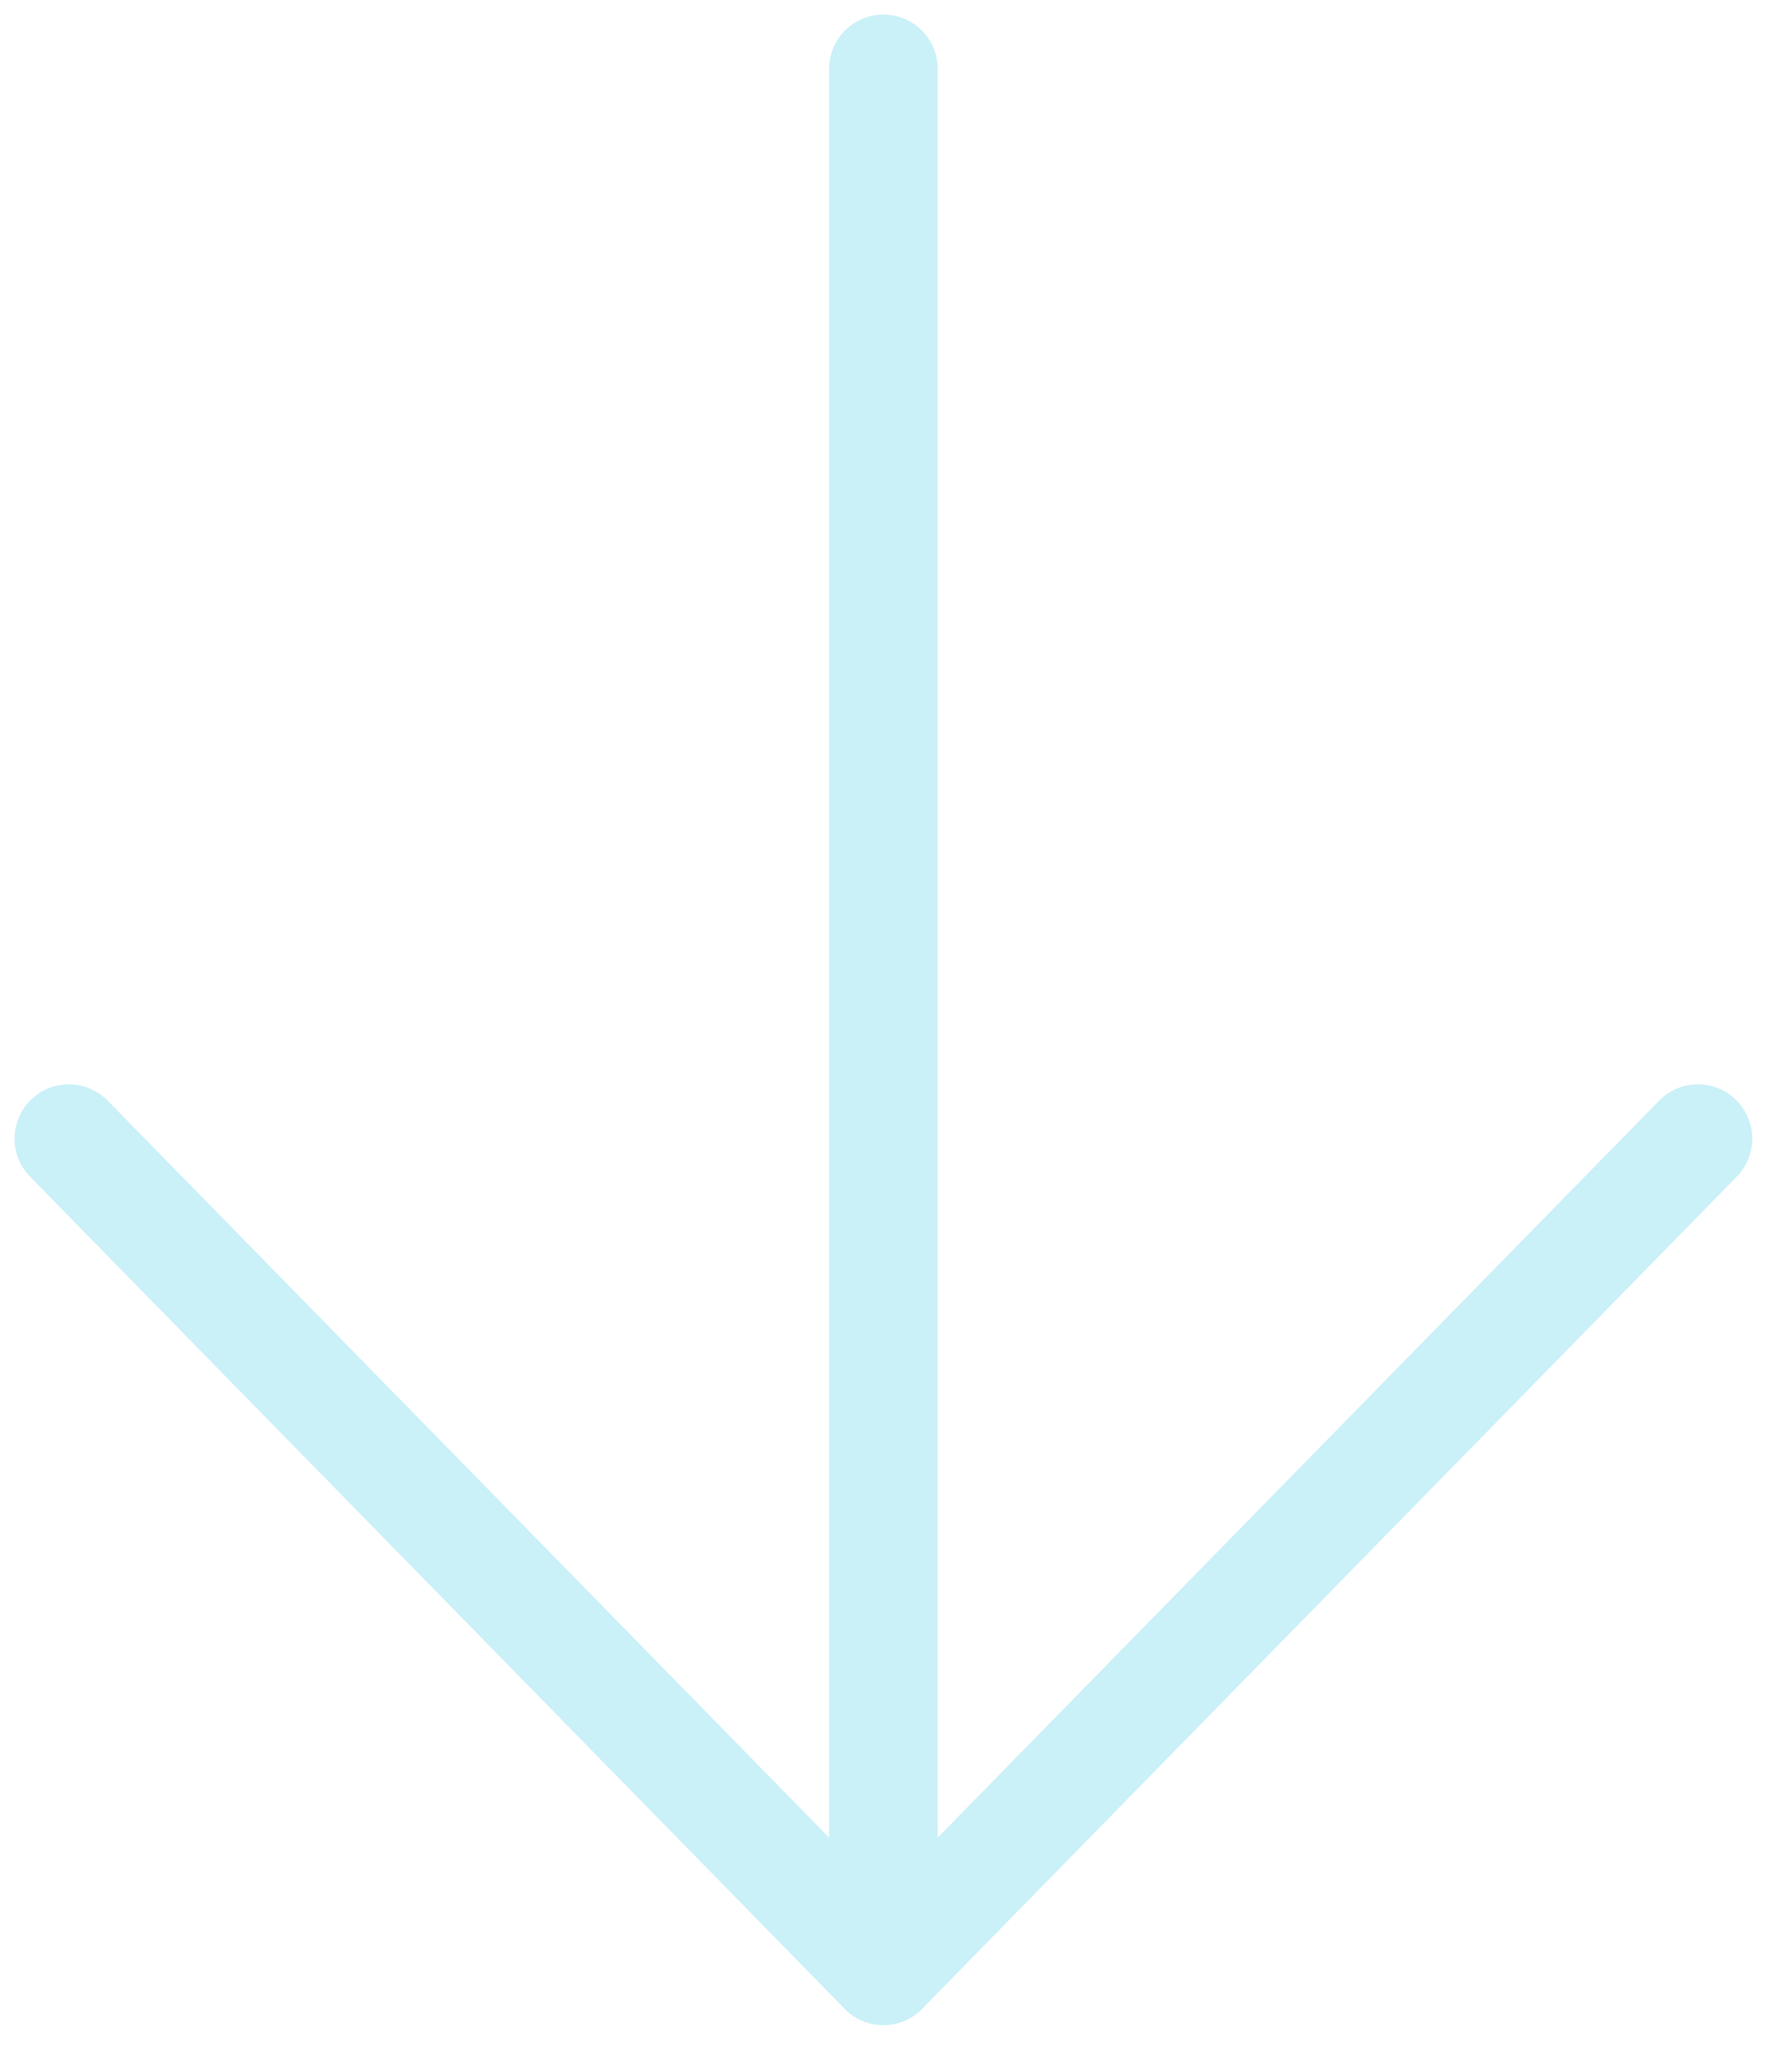 <svg width="33" height="38" viewBox="0 0 33 38" fill="none" xmlns="http://www.w3.org/2000/svg">
<path d="M16.268 36.268V1.268" stroke="#CAF0F8" stroke-width="2" stroke-linecap="round" stroke-linejoin="round"/>
<path d="M1.268 20.955L16.268 36.268L31.268 20.955" stroke="#CAF0F8" stroke-width="2" stroke-linecap="round" stroke-linejoin="round"/>
</svg>
